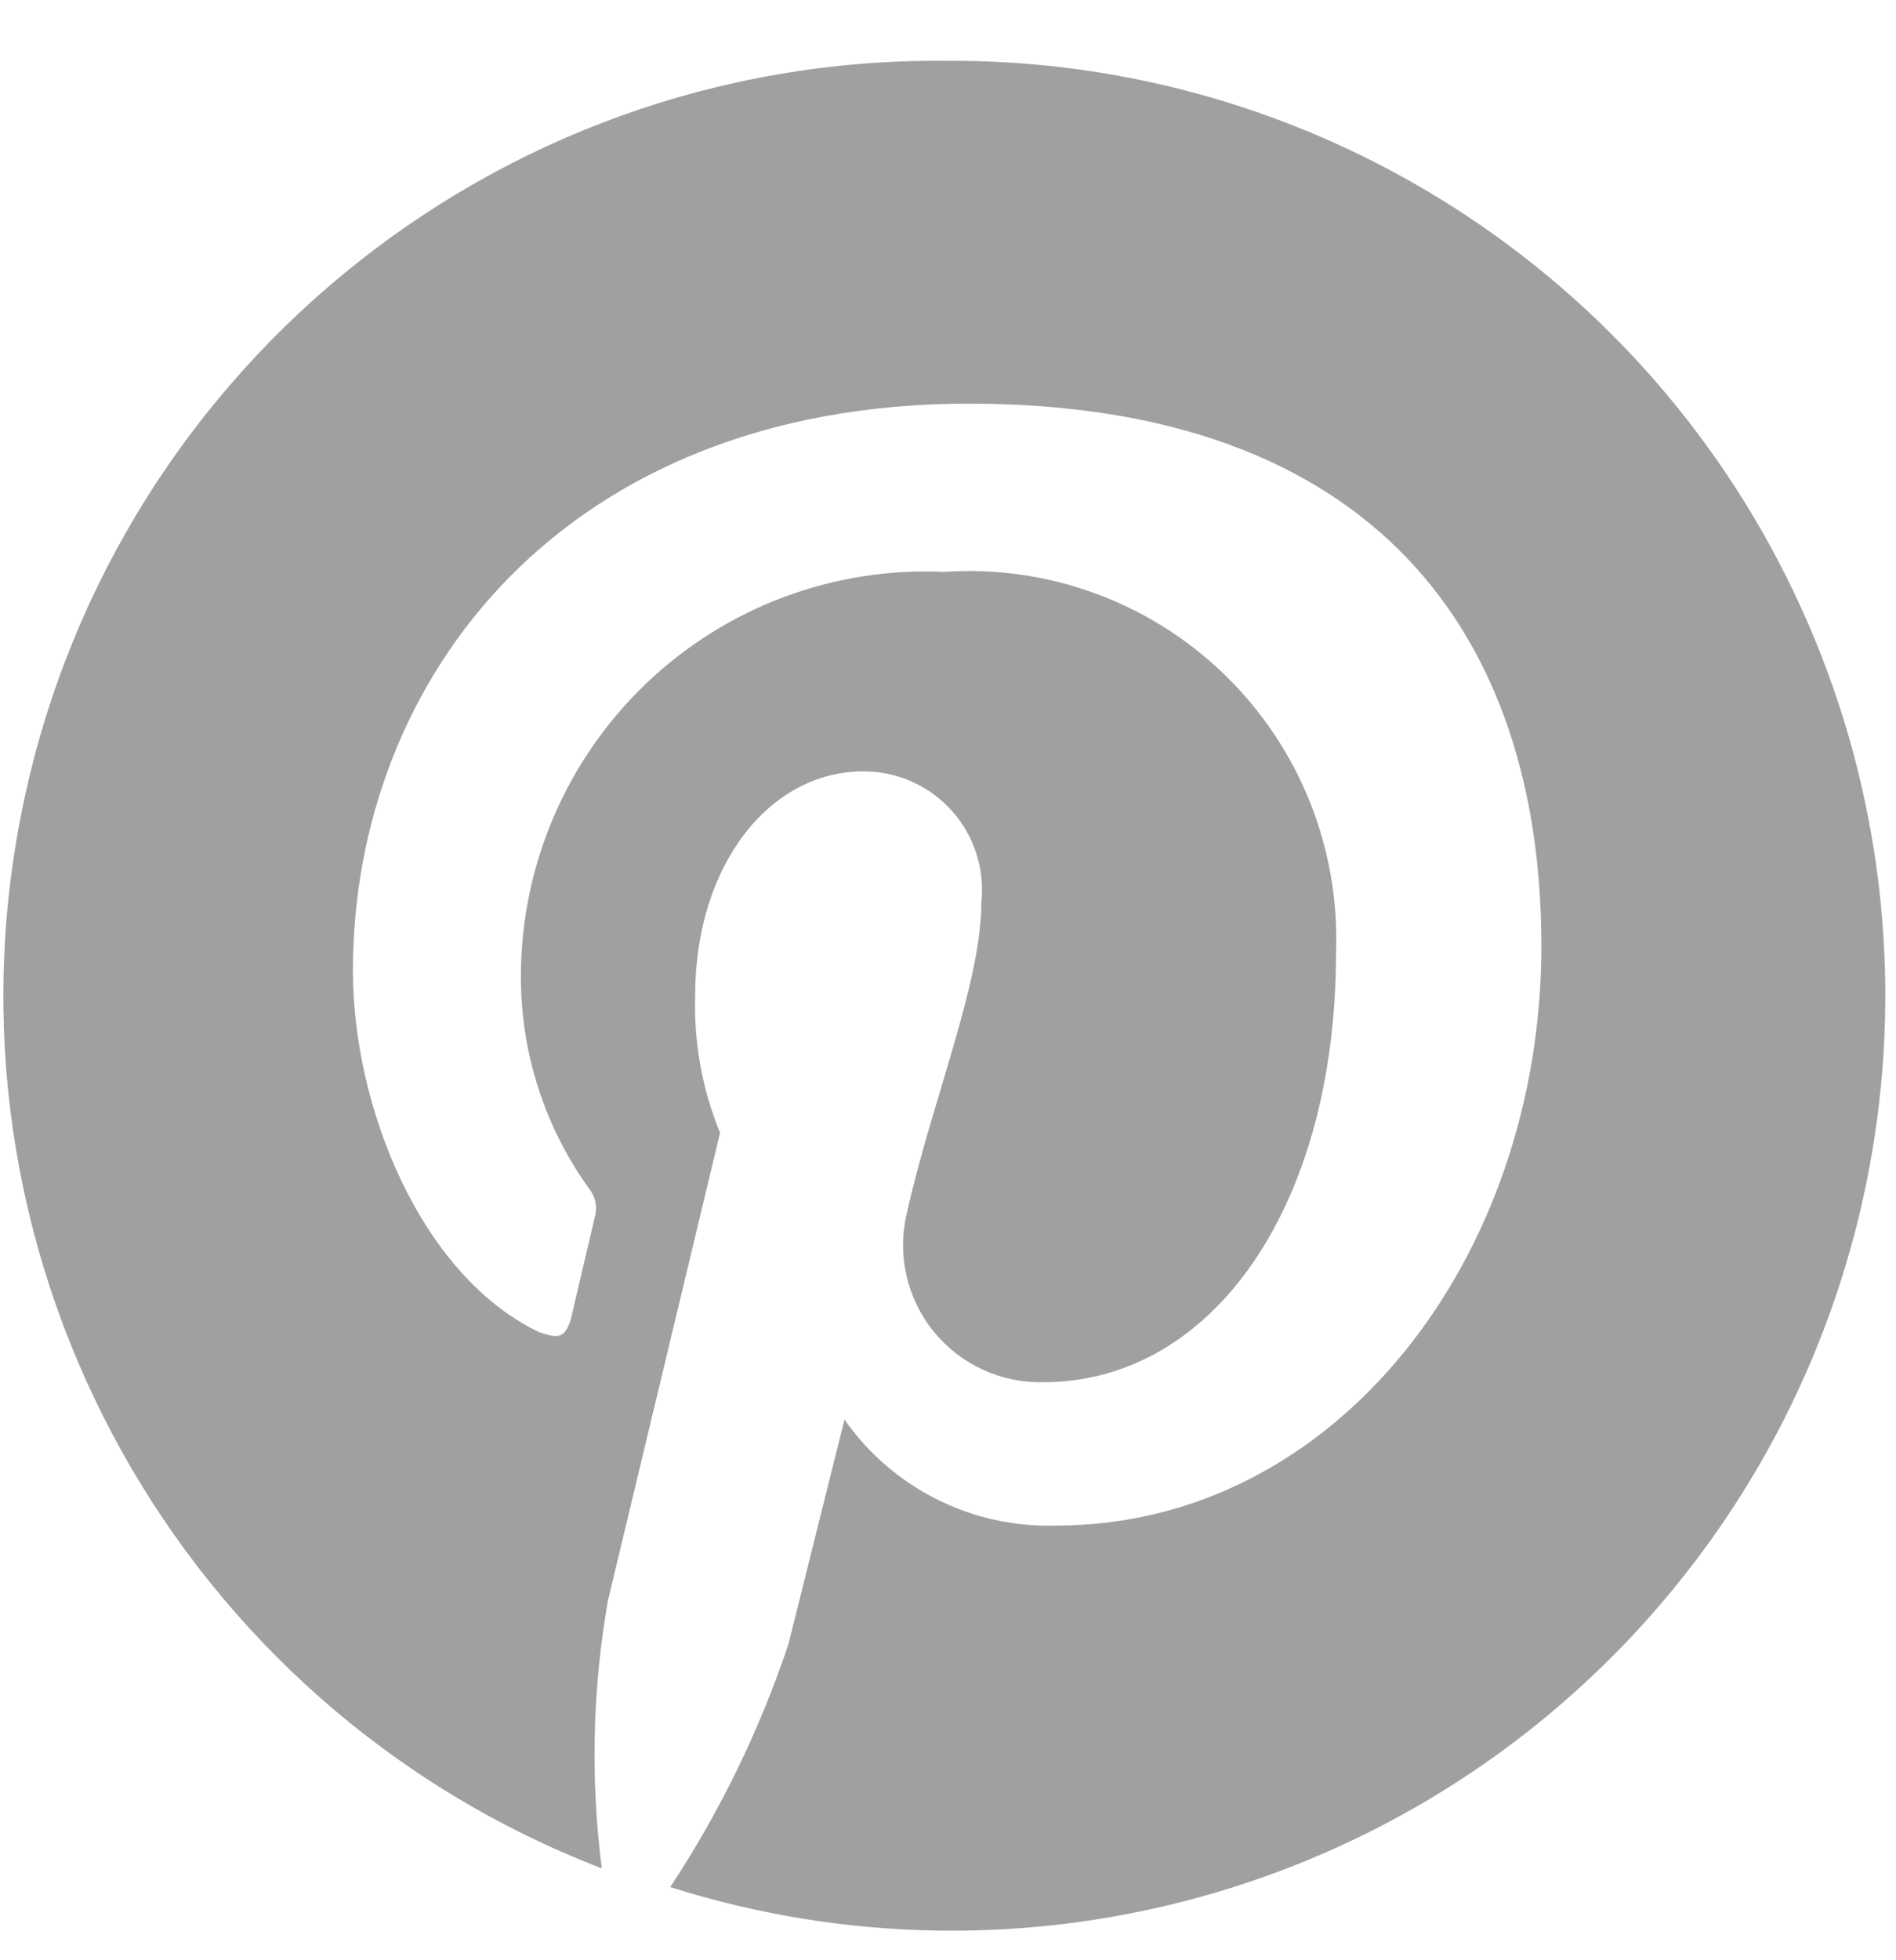 <?xml version="1.0" encoding="UTF-8"?>
<svg width="30px" height="31px" viewBox="0 0 30 31" version="1.1" xmlns="http://www.w3.org/2000/svg" xmlns:xlink="http://www.w3.org/1999/xlink">
    <!-- Generator: Sketch 48 (47235) - http://www.bohemiancoding.com/sketch -->
    <title>footer_social_pinterest</title>
    <desc>Created with Sketch.</desc>
    <defs></defs>
    <g id="Artboard-3" stroke="none" stroke-width="1" fill="none" fill-rule="evenodd" transform="translate(-1108, -4934)" opacity="0.8">
        <g id="底部" transform="translate(0, 4704)" fill="#888888" fill-rule="nonzero">
            <g id="Group-8" transform="translate(37.403, 25.247)">
                <g id="keep-up" transform="translate(1002.39, 46.753)">
                    <g id="social-media" transform="translate(0.935, 158.961)">
                        <g id="footer_social_pinterest" transform="translate(67.325, 0)">
                            <path d="M14.884,0.001 C7.746,-0.055 1.59,5.009 0.26,12.031 C-1.07,19.052 2.806,26.021 9.469,28.586 C9.288,27.176 9.321,25.747 9.567,24.347 L11.34,16.955 C11.059,16.267 10.924,15.528 10.946,14.786 C10.946,12.716 12.127,11.238 13.604,11.238 C14.136,11.235 14.645,11.459 15.002,11.854 C15.359,12.249 15.531,12.778 15.475,13.307 C15.475,14.589 14.687,16.462 14.293,18.236 C14.14,18.89 14.299,19.579 14.723,20.099 C15.147,20.62 15.788,20.915 16.459,20.897 C19.118,20.897 21.087,18.137 21.087,14.096 C21.146,12.449 20.505,10.854 19.322,9.707 C18.14,8.561 16.526,7.97 14.884,8.083 C13.136,8.002 11.431,8.642 10.167,9.852 C8.902,11.062 8.187,12.739 8.189,14.49 C8.189,15.694 8.568,16.867 9.272,17.842 C9.36,17.953 9.396,18.097 9.37,18.236 L8.977,19.912 C8.878,20.207 8.78,20.207 8.484,20.109 C6.614,19.222 5.531,16.56 5.531,14.392 C5.531,9.759 8.878,5.422 15.278,5.422 C21.677,5.422 24.336,9.069 24.336,13.997 C24.336,18.926 21.087,23.165 16.656,23.165 C15.33,23.206 14.071,22.576 13.309,21.489 L12.423,25.037 C11.969,26.395 11.34,27.687 10.552,28.882 C16.114,30.644 22.192,28.964 26.062,24.592 C29.931,20.221 30.868,13.978 28.451,8.662 C26.035,3.345 20.718,-0.049 14.884,0.001" id="Shape"></path>
                        </g>
                    </g>
                </g>
            </g>
        </g>
    </g>
</svg>